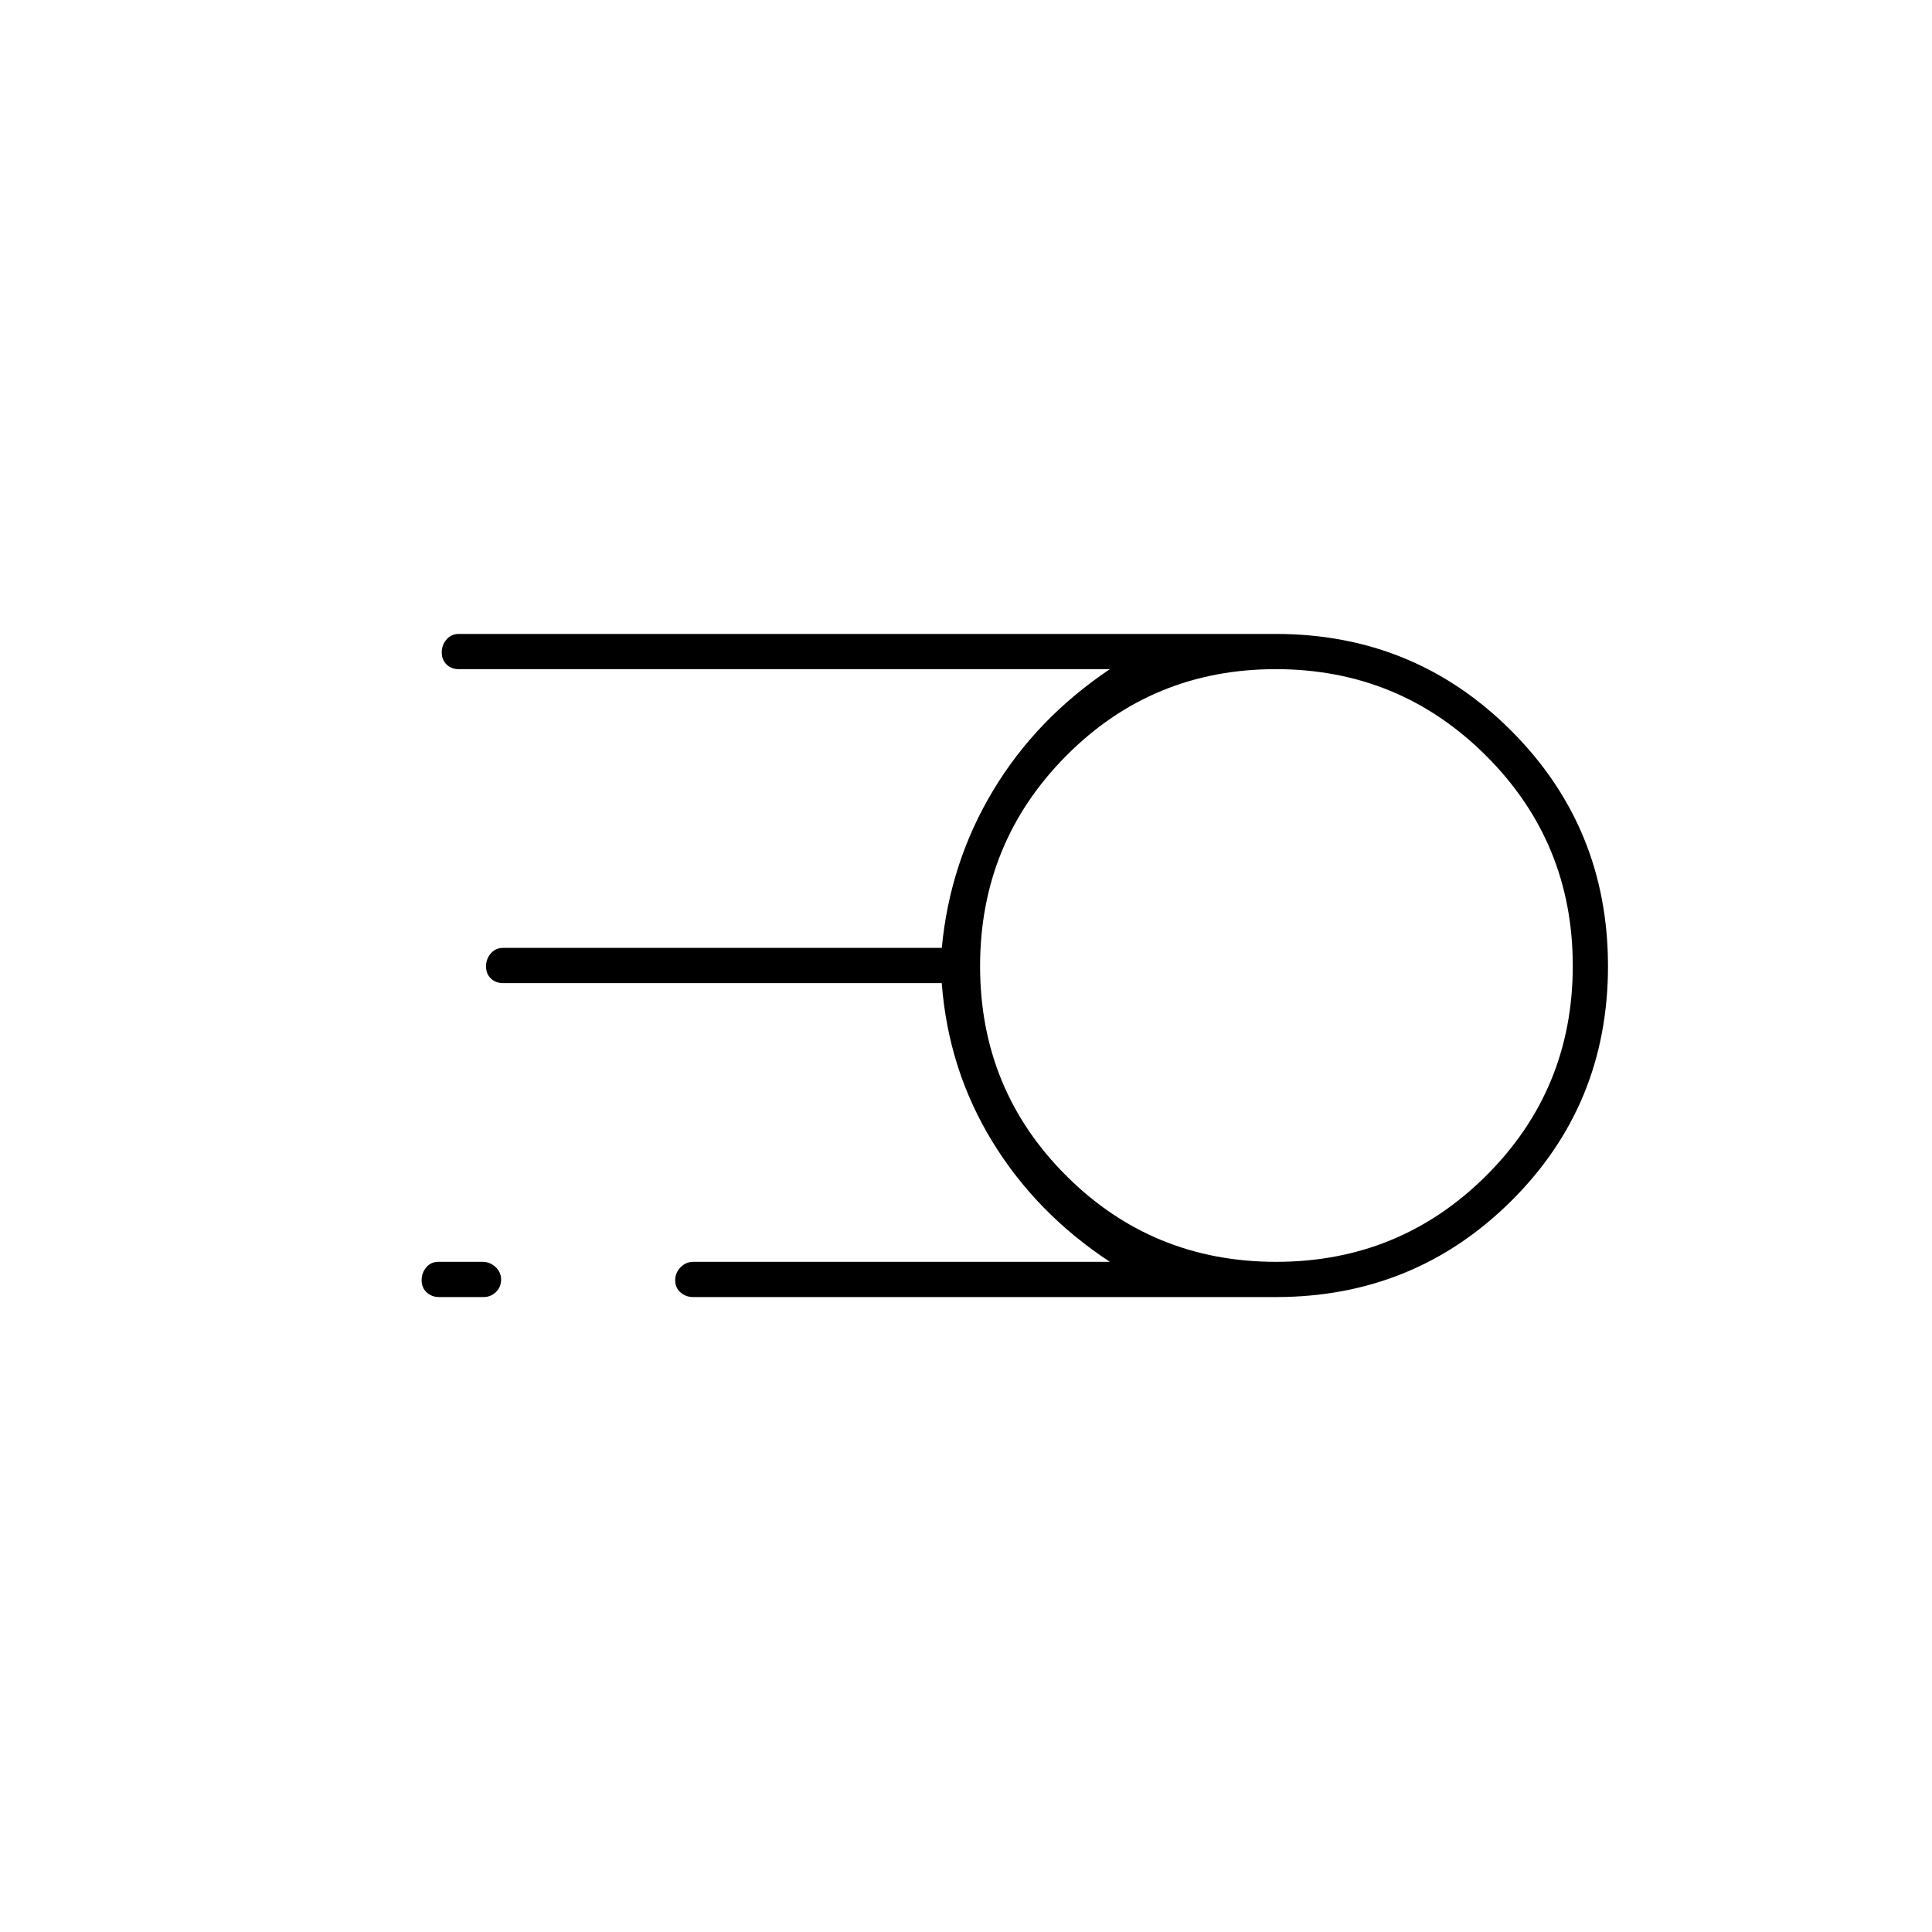 <svg xmlns="http://www.w3.org/2000/svg" height="20" viewBox="0 -960 960 960" width="20"><path d="M344.5-315.5q-3.75 0-6.37-2.32-2.63-2.33-2.63-6 0-3.68 2.63-6.43 2.62-2.75 6.37-2.75h207q-36.5-24-58.39-59.73-21.88-35.72-25.16-78.77H250q-3.75 0-6.12-2.32-2.38-2.33-2.38-6 0-3.68 2.38-6.43Q246.25-489 250-489h217.97q4.03-42.5 25.53-78.25t58-60.25H228q-3.75 0-6.12-2.32-2.38-2.33-2.38-6 0-3.68 2.38-6.43Q224.25-645 228-645h406q68.85 0 116.93 48.1Q799-548.79 799-479.9q0 68.9-48.07 116.65Q702.85-315.5 634-315.5H344.5ZM634.09-333q61.41 0 104.41-42.84t43-104.25q0-61.41-43.09-104.41t-104.5-43q-61.41 0-104.16 43.09T487-479.91q0 61.41 42.84 104.16T634.09-333Zm-415.88 17.5q-3.66 0-6.19-2.32-2.52-2.33-2.52-6 0-3.68 2.31-6.43 2.32-2.75 5.98-2.75h22q3.66 0 6.44 2.57 2.77 2.58 2.77 6.25 0 3.68-2.56 6.18-2.57 2.5-6.23 2.5h-22Z"/></svg>